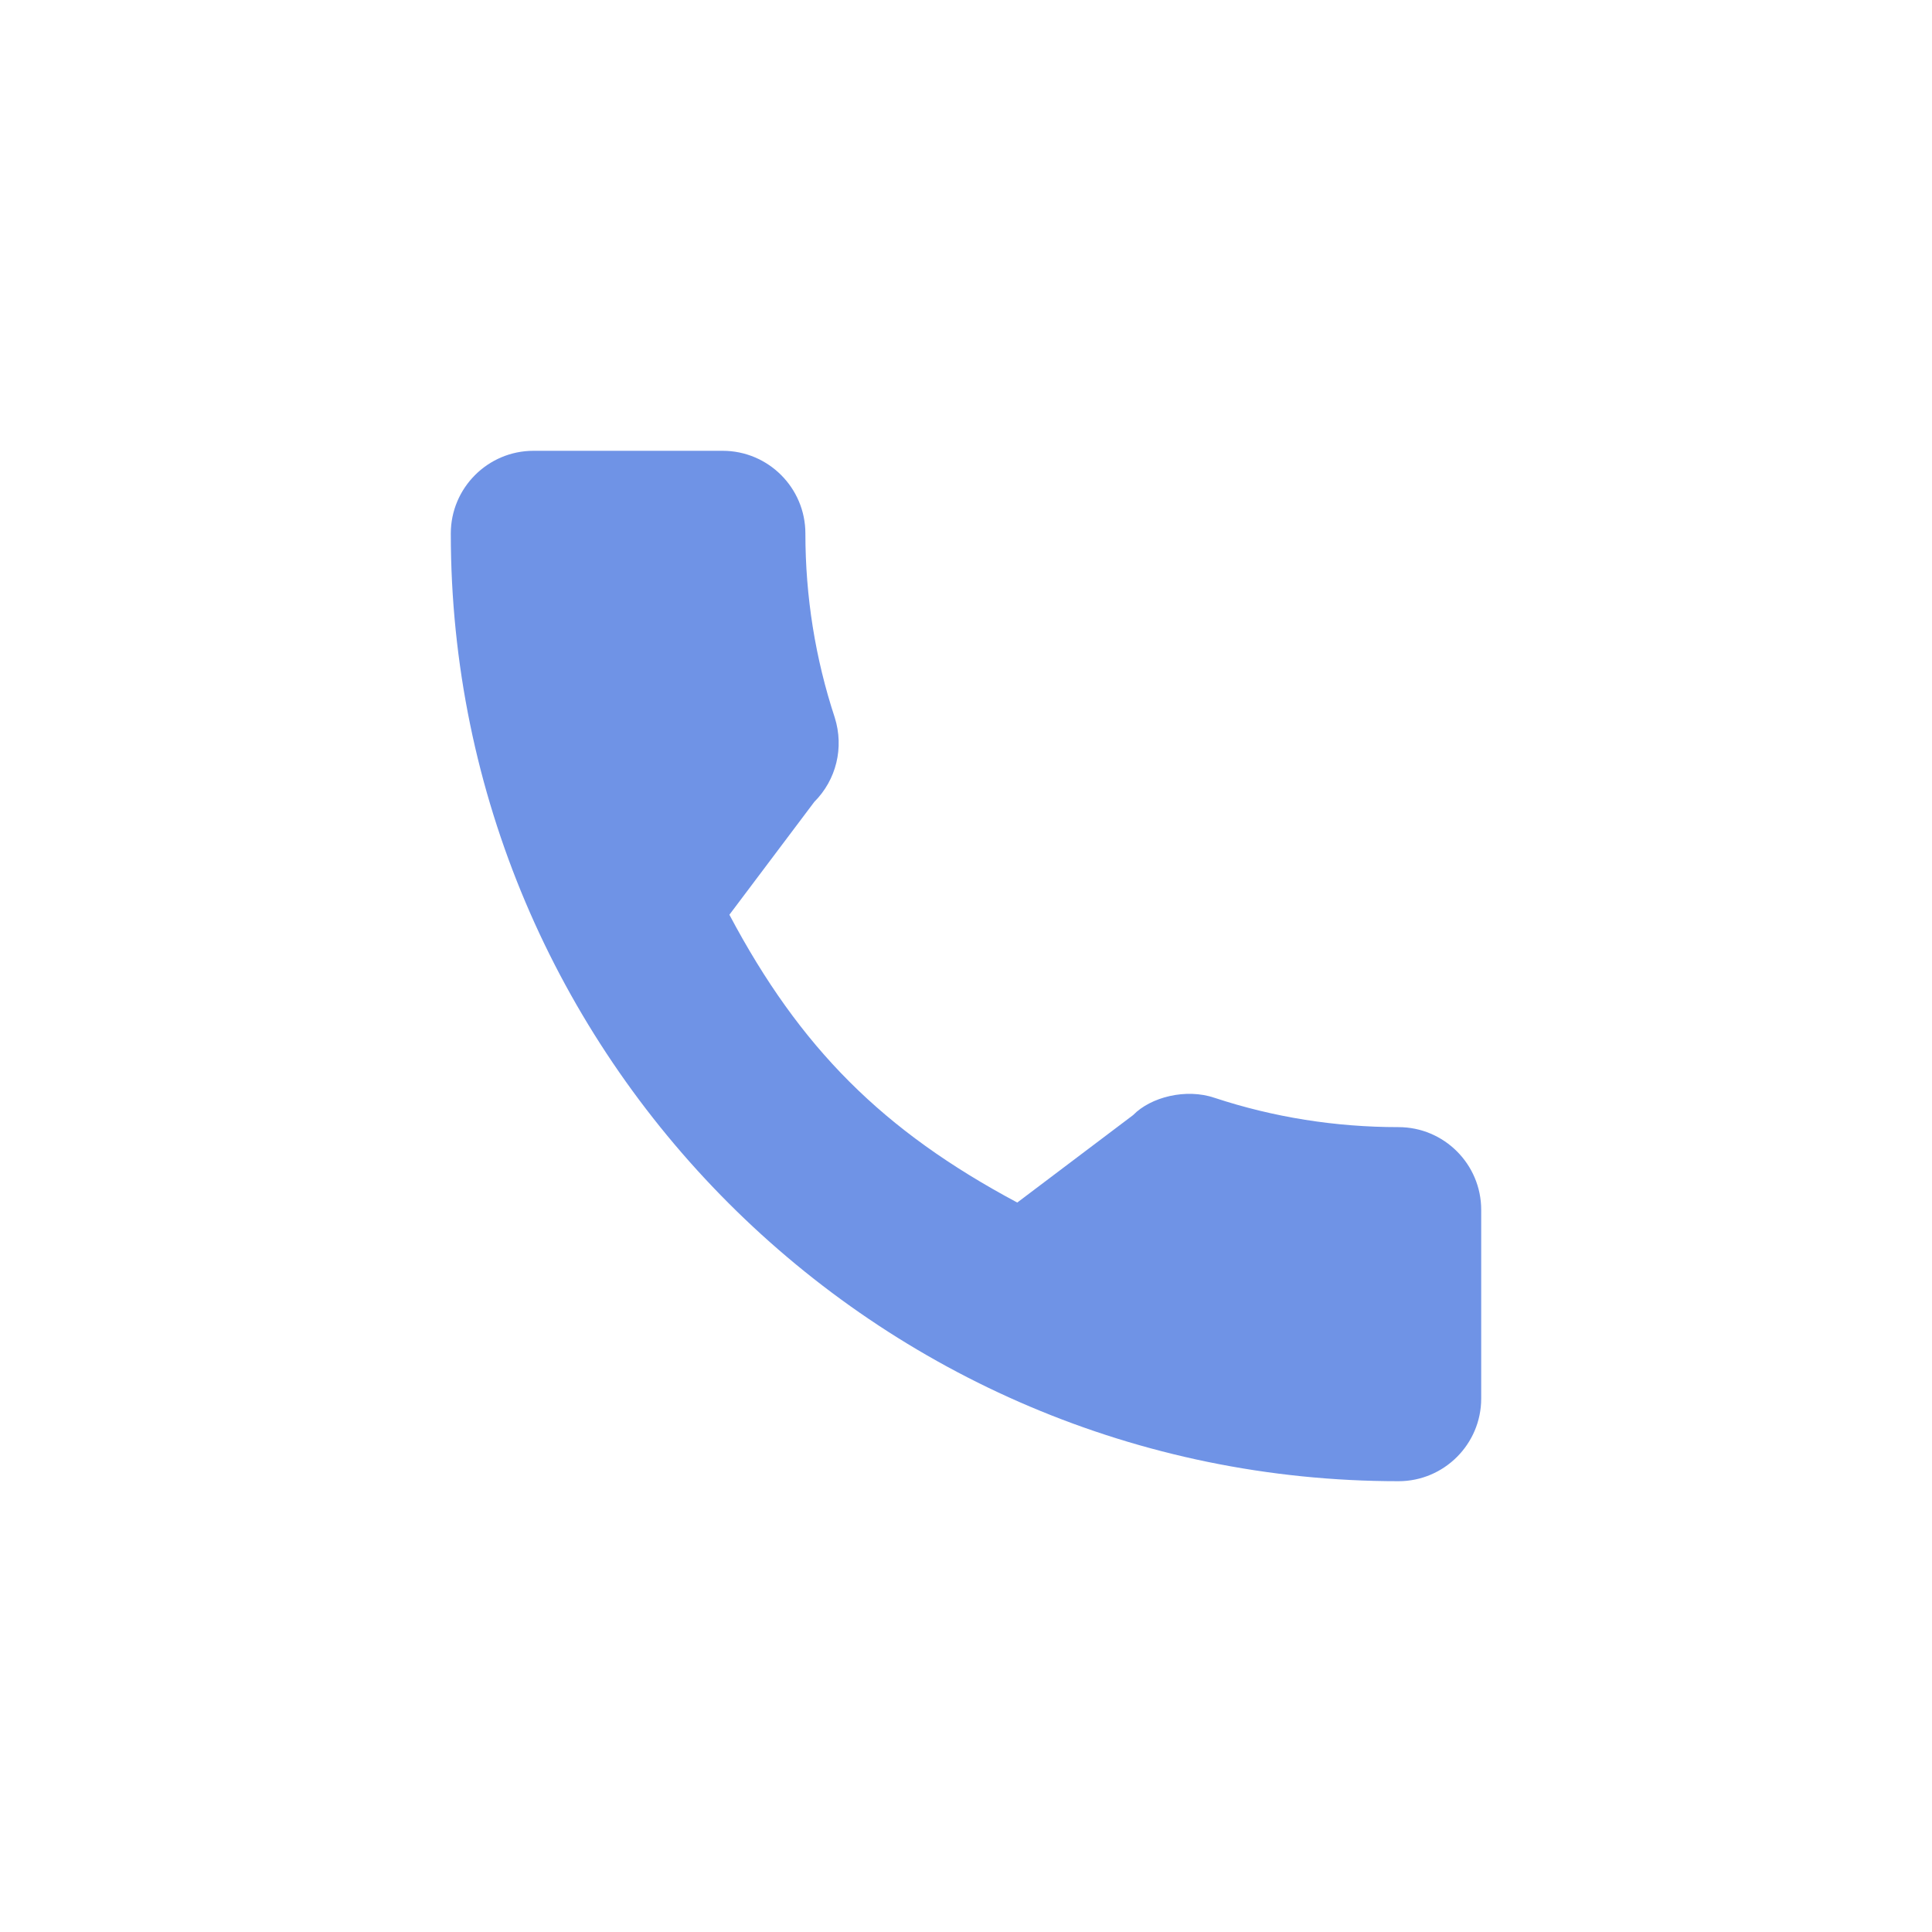<svg width="30" height="30" viewBox="0 0 30 30" fill="none" xmlns="http://www.w3.org/2000/svg">
<path d="M0 0H30V30H0V0Z" fill="white"/>
<path d="M21.716 17.502C20.736 17.502 19.775 17.349 18.863 17.048C18.417 16.895 17.868 17.035 17.595 17.315L15.796 18.673C13.71 17.559 12.424 16.275 11.326 14.204L12.644 12.452C12.986 12.11 13.109 11.61 12.962 11.142C12.66 10.225 12.506 9.264 12.506 8.284C12.506 7.576 11.93 7 11.222 7H8.284C7.576 7 7 7.576 7 8.284C7 16.398 13.602 23 21.716 23C22.424 23 23 22.424 23 21.716V18.786C23 18.078 22.424 17.502 21.716 17.502Z" fill="#6F93E6"/>
</svg>
